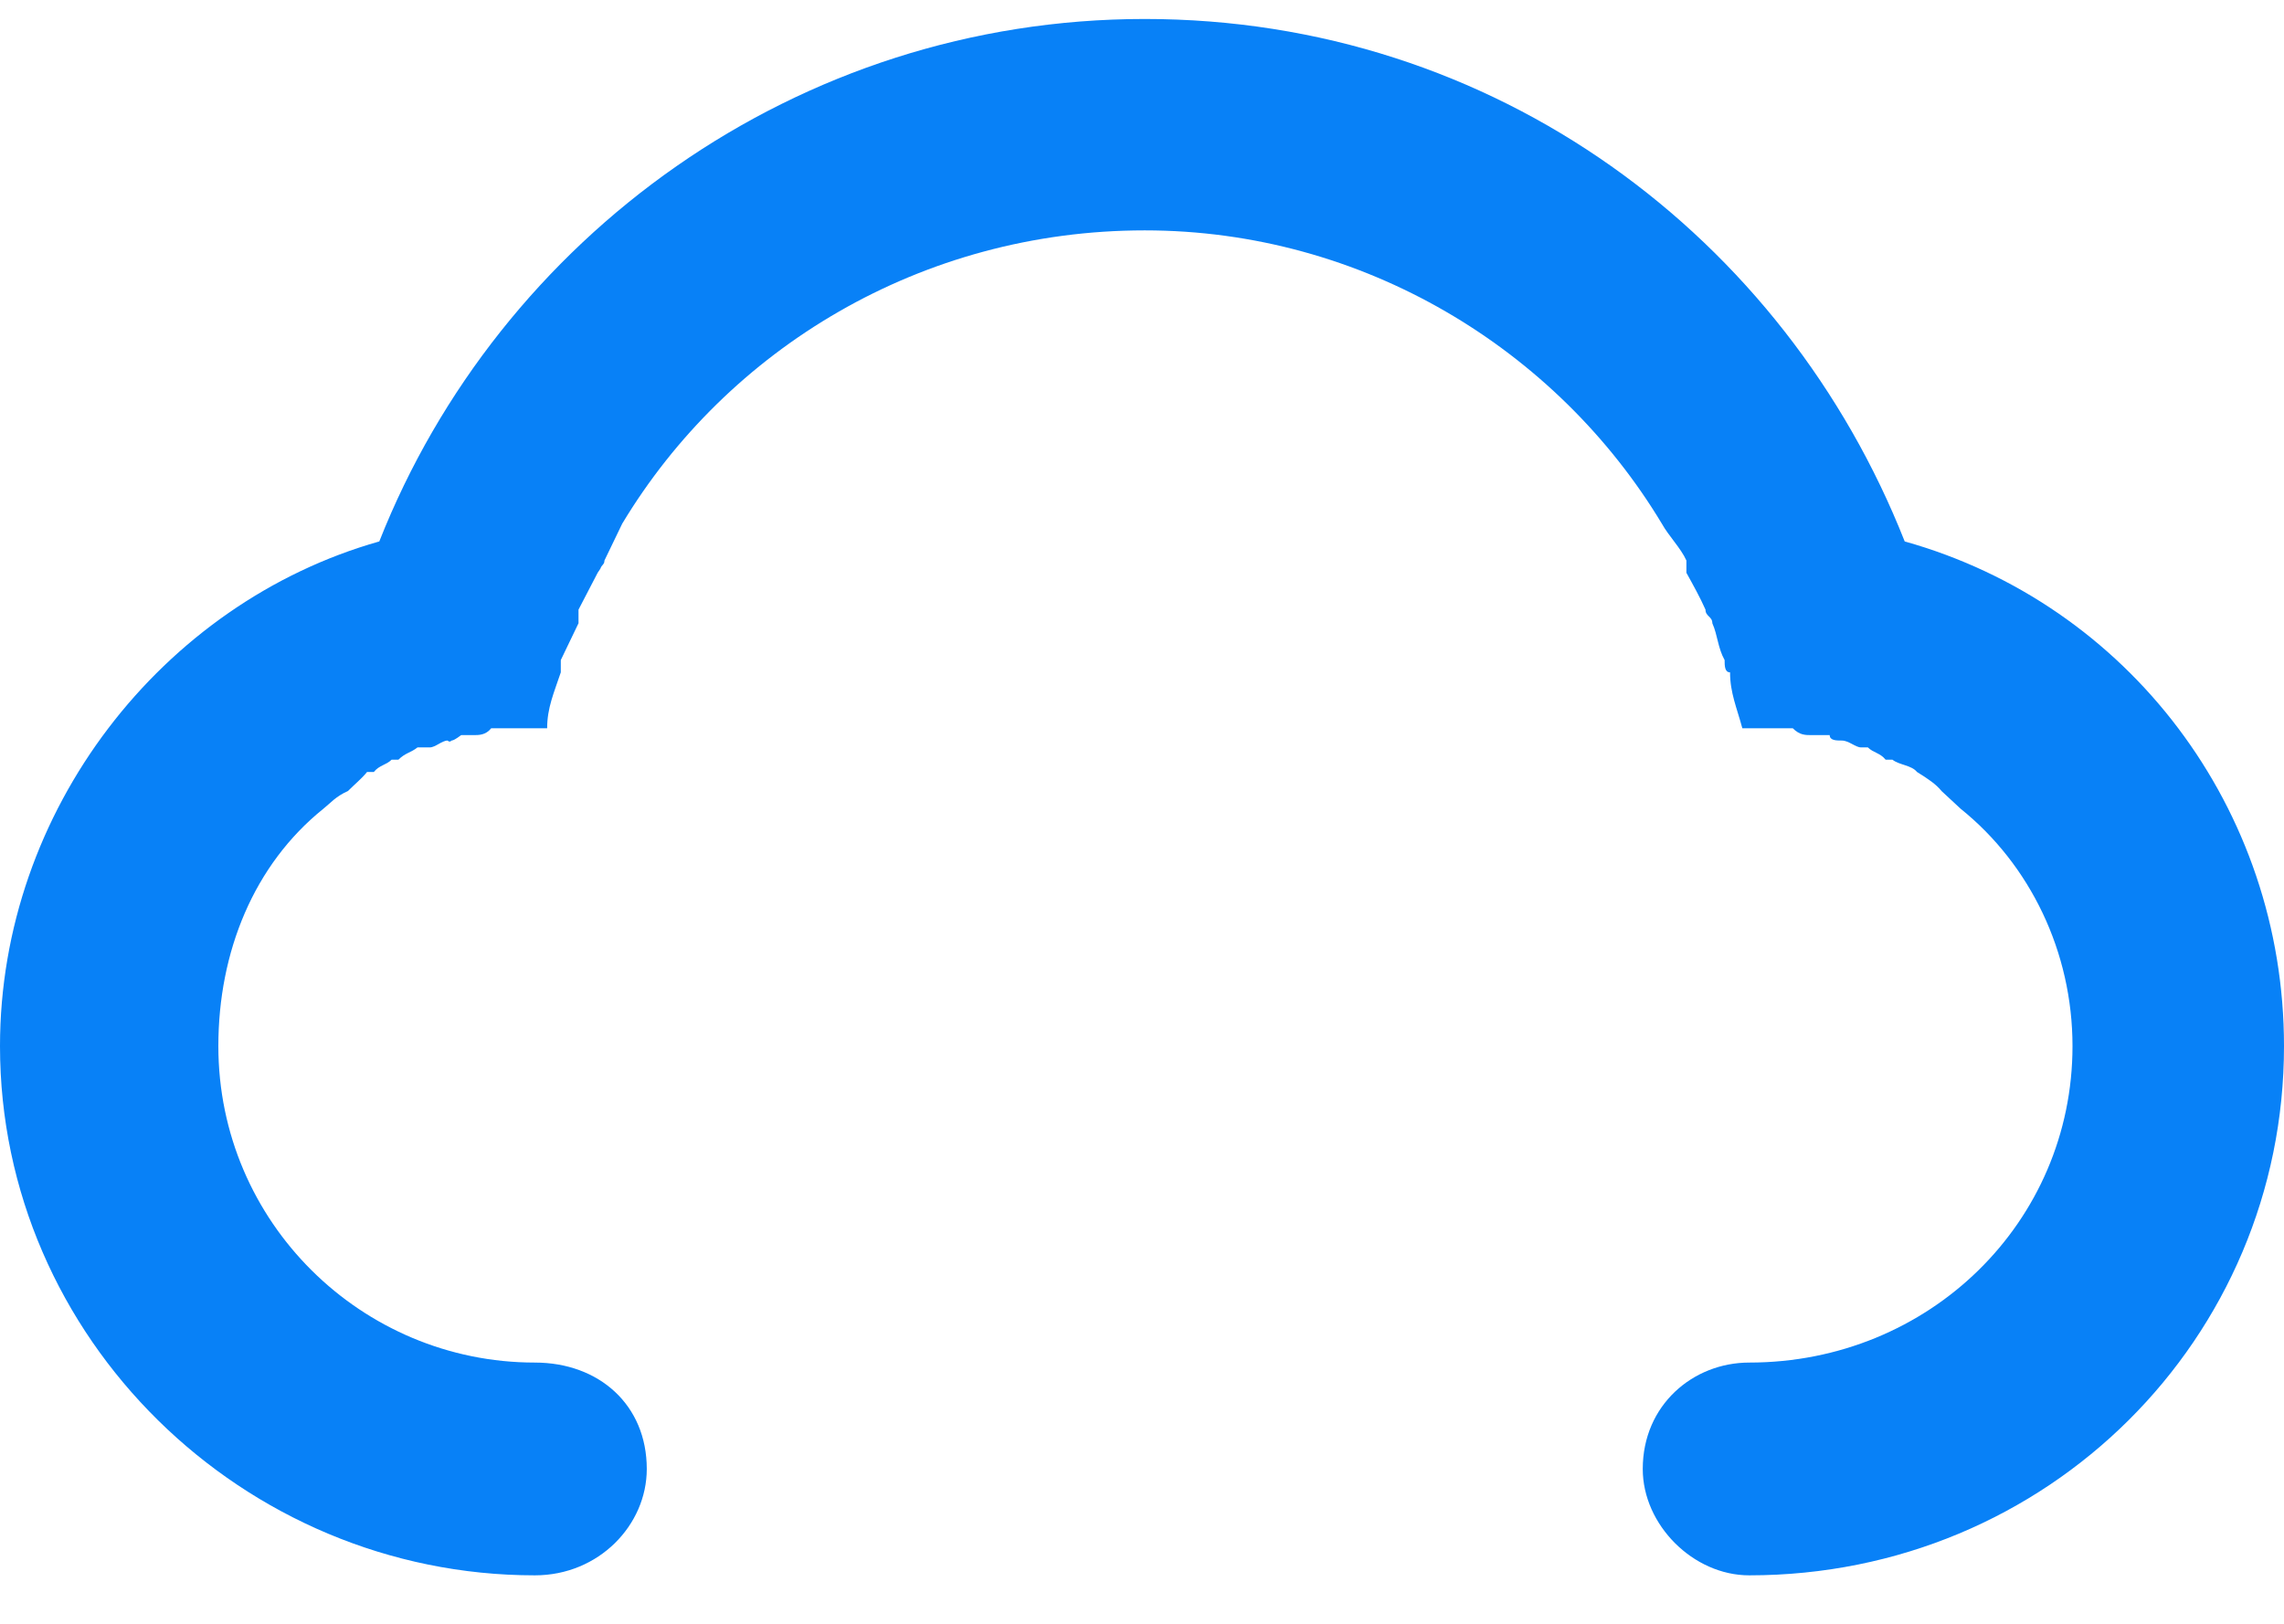 ﻿<?xml version="1.0" encoding="utf-8"?>
<svg version="1.1" xmlns:xlink="http://www.w3.org/1999/xlink" width="45px" height="32px" xmlns="http://www.w3.org/2000/svg">
  <g transform="matrix(1 0 0 1 -168 -675 )">
    <path d="M 10.538 31.045  C 4.786 31.045  0 26.368  0 20.616  C 0 15.965  3.199 11.879  7.473 10.67  C 9.839 4.675  15.699 0.374  22.554 0.374  C 29.463 0.374  35.161 4.675  37.527 10.67  C 41.935 11.906  45 15.938  45 20.616  C 45 26.368  40.349 31.045  34.463 31.045  C 33.36 31.045  32.366 30.051  32.366 28.949  C 32.366 27.686  33.36 26.852  34.463 26.852  C 38.011 26.852  40.833 24.084  40.833 20.616  C 40.833 18.761  40 17.041  38.629 15.938  L 38.253 15.589  C 38.145 15.454  37.984 15.347  37.769 15.213  C 37.661 15.078  37.42 15.078  37.285 14.971  L 37.151 14.971  C 37.043 14.836  36.909 14.836  36.801 14.729  L 36.667 14.729  C 36.559 14.729  36.425 14.594  36.29 14.594  C 36.183 14.594  36.049 14.594  36.049 14.487  L 35.699 14.487  C 35.565 14.487  35.457 14.487  35.322 14.352  L 34.328 14.352  C 34.22 13.949  34.086 13.654  34.086 13.25  C 33.979 13.25  33.979 13.116  33.979 13.008  C 33.844 12.766  33.844 12.524  33.737 12.282  C 33.737 12.148  33.602 12.148  33.602 12.014  C 33.495 11.772  33.36 11.53  33.226 11.288  L 33.226 11.046  C 33.118 10.804  32.876 10.562  32.742 10.32  C 30.672 6.879  26.855 4.54  22.554 4.54  C 18.145 4.54  14.329 6.879  12.259 10.32  L 11.909 11.046  C 11.909 11.127  11.855 11.127  11.829 11.207  L 11.775 11.288  L 11.398 12.014  L 11.398 12.282  L 11.049 13.008  L 11.049 13.25  C 10.914 13.654  10.78 13.949  10.78 14.352  L 9.678 14.352  C 9.57 14.487  9.436 14.487  9.329 14.487  L 9.086 14.487  C 8.979 14.567  8.925 14.594  8.898 14.594  C 8.871 14.621  8.845 14.621  8.818 14.594  C 8.71 14.594  8.576 14.729  8.468 14.729  L 8.226 14.729  C 8.092 14.836  7.984 14.836  7.85 14.971  L 7.716 14.971  C 7.608 15.078  7.473 15.078  7.366 15.213  L 7.232 15.213  C 7.124 15.347  6.99 15.454  6.855 15.589  C 6.613 15.696  6.506 15.831  6.371 15.938  C 5 17.041  4.302 18.761  4.302 20.616  C 4.302 24.084  7.124 26.852  10.538 26.852  C 11.802 26.852  12.743 27.686  12.743 28.949  C 12.743 30.051  11.802 31.045  10.538 31.045  Z " fill-rule="nonzero" fill="#0881f7" stroke="none" transform="matrix(1 0 0 1 168 675 )" />
  </g>
</svg>